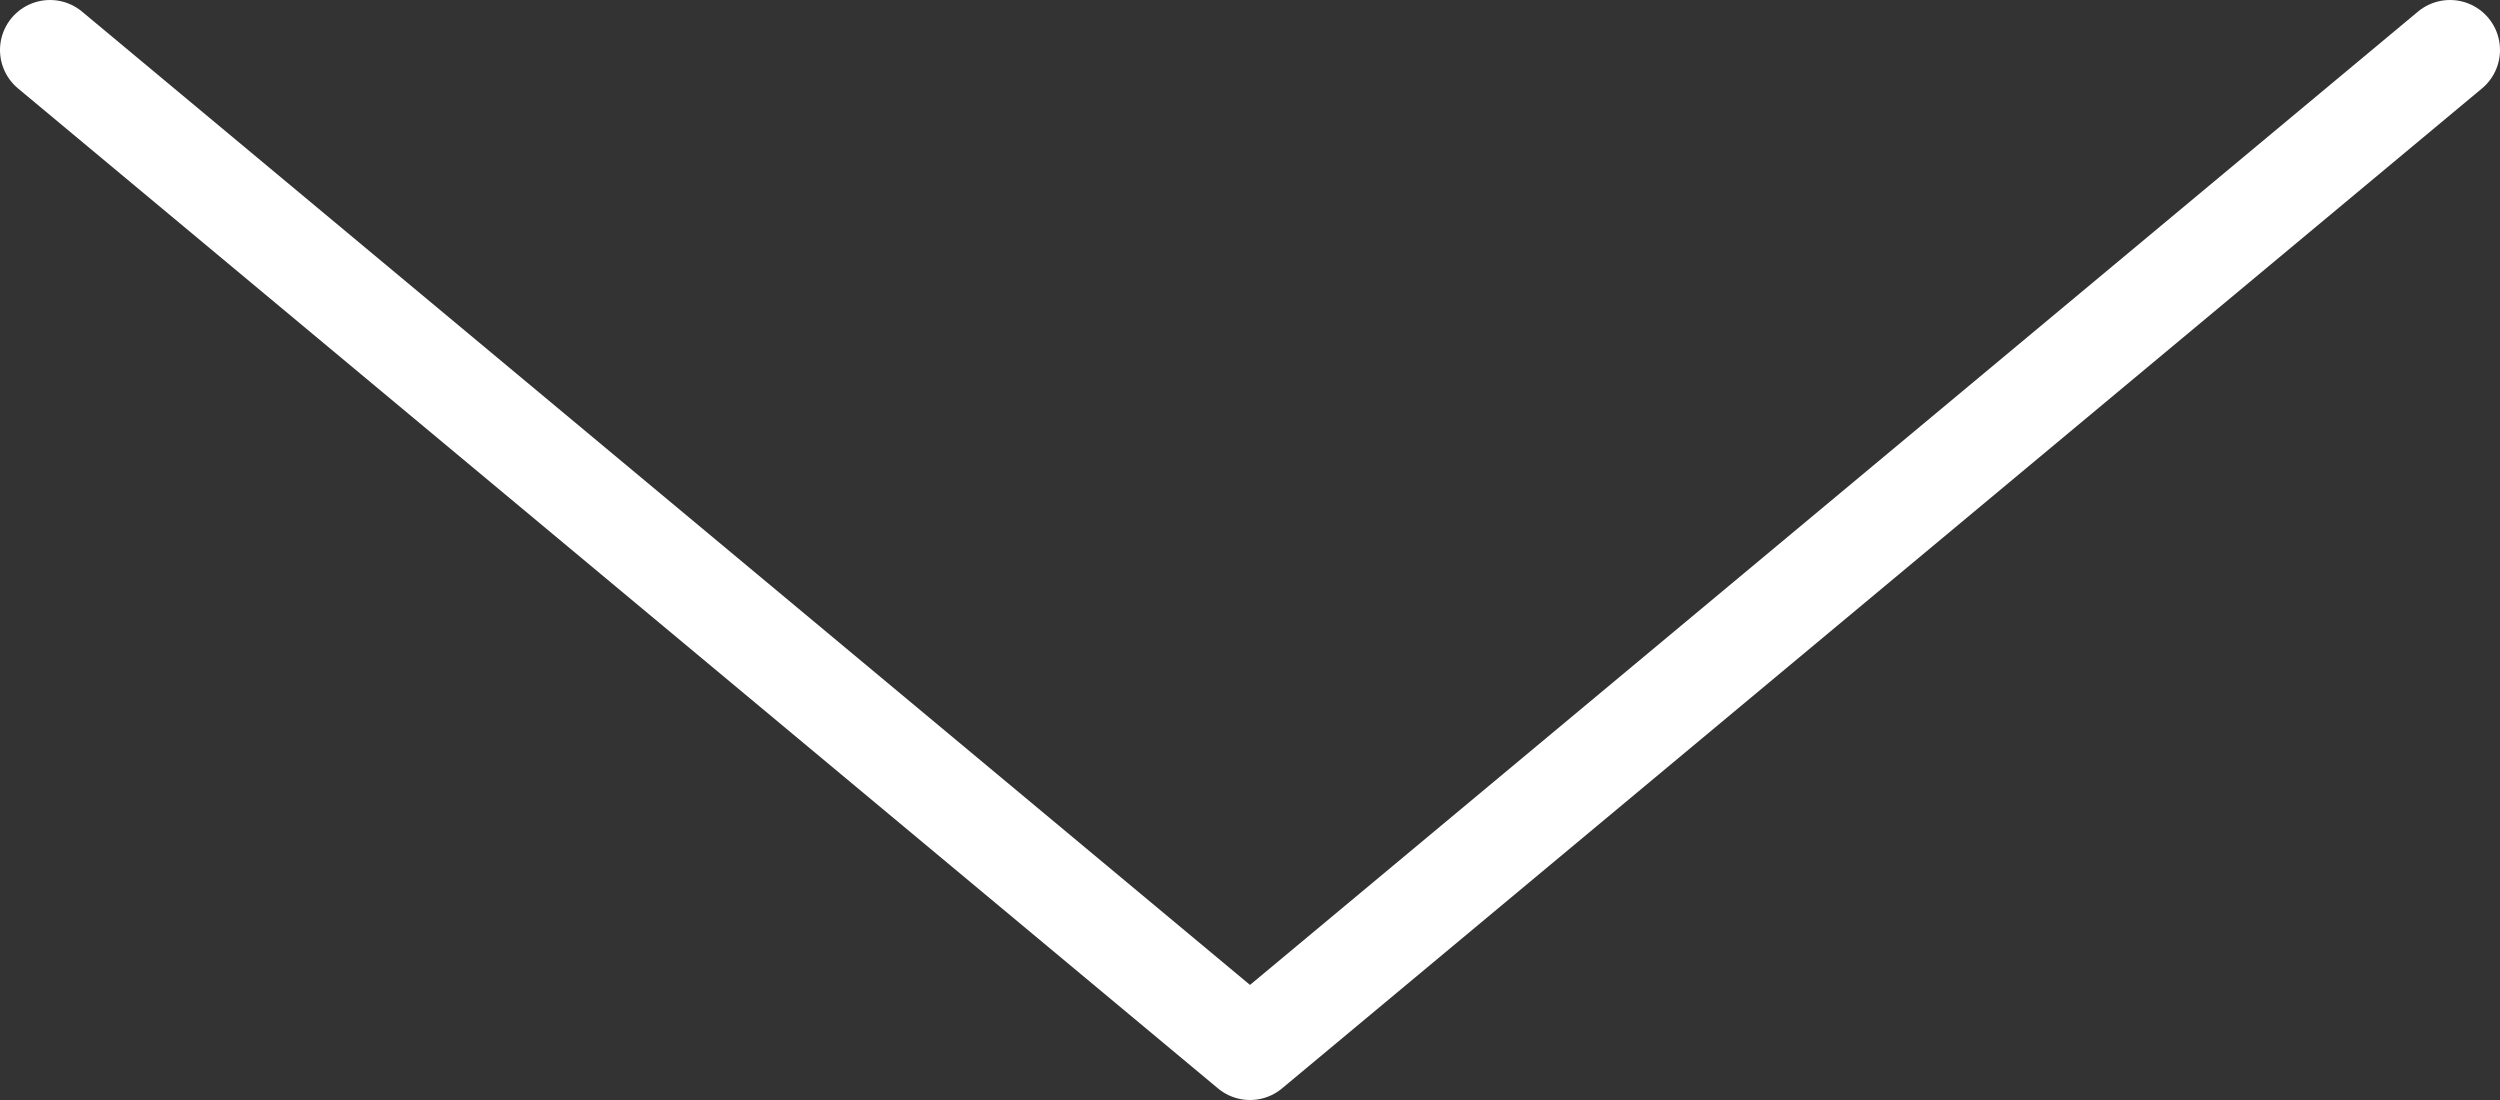 <svg width="50" height="22" viewBox="0 0 50 22" fill="none" xmlns="http://www.w3.org/2000/svg"><rect x="0" y="0" width="50" height="22" fill="#333333" stroke="none"/><path d="M1 1L25 21L49 1" stroke="white" stroke-width="2" stroke-linecap="round" stroke-linejoin="round"/></svg>